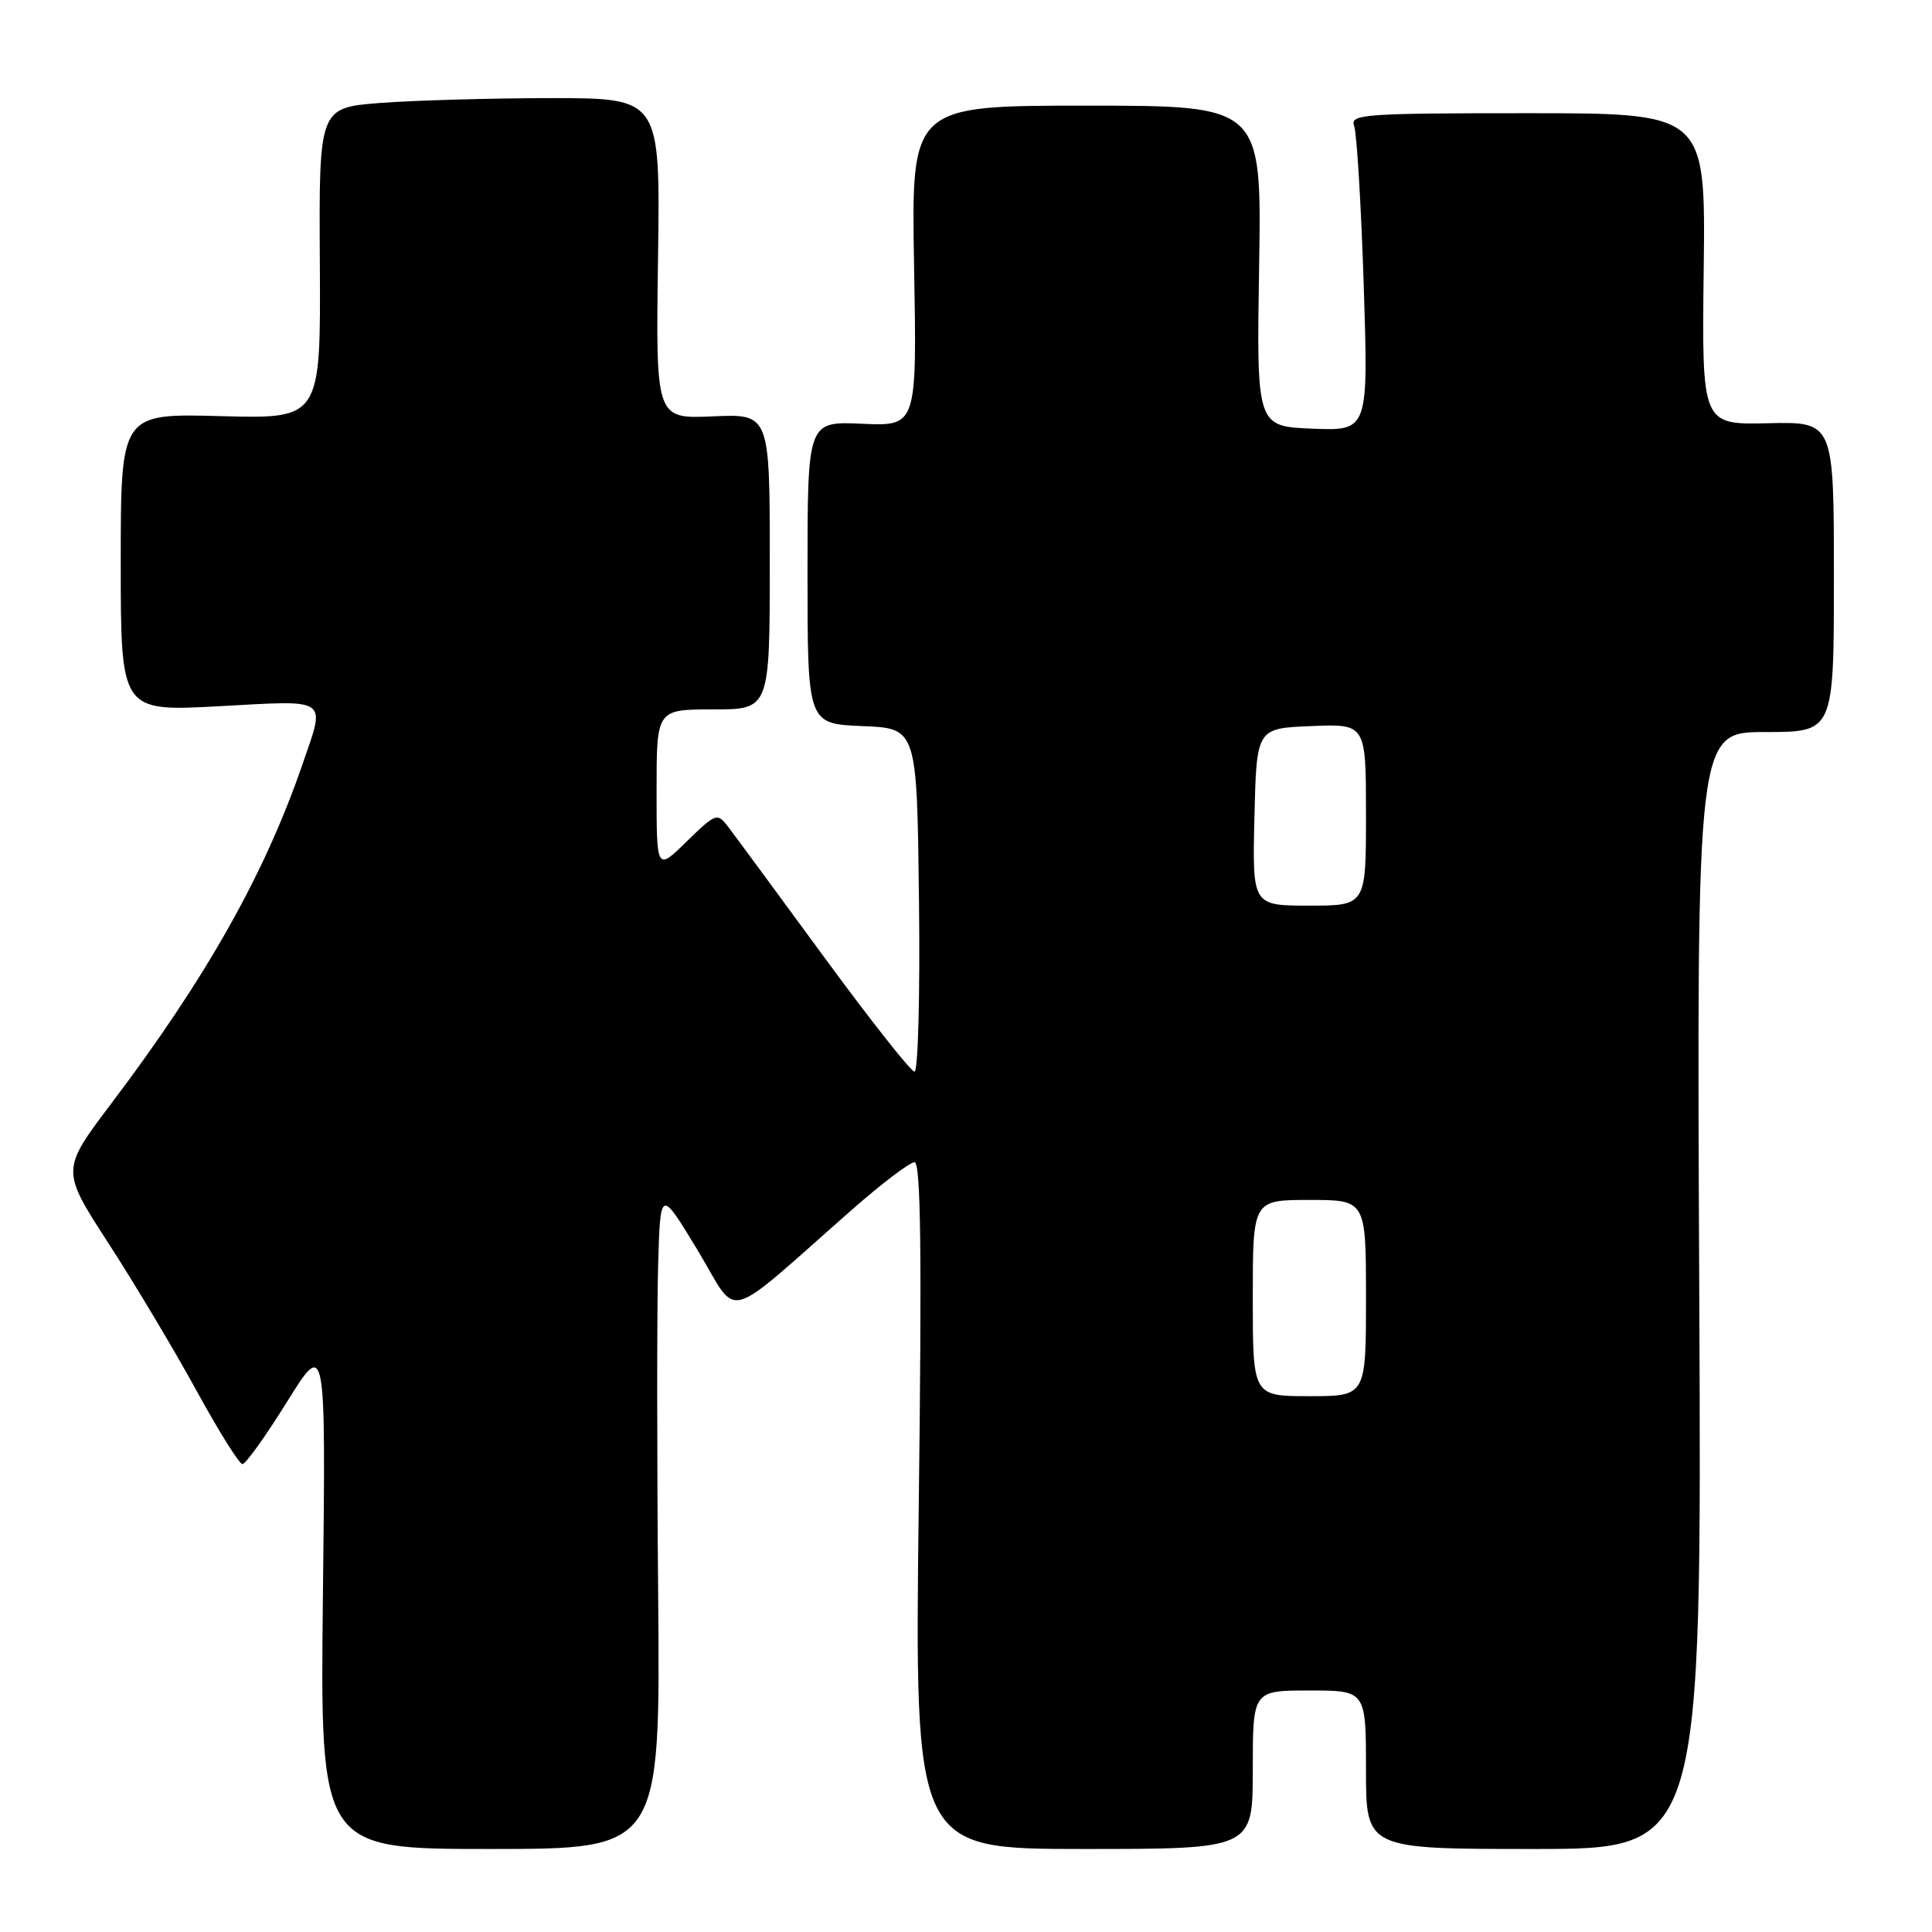 <?xml version="1.0" encoding="UTF-8" standalone="no"?>
<!DOCTYPE svg PUBLIC "-//W3C//DTD SVG 1.1//EN" "http://www.w3.org/Graphics/SVG/1.1/DTD/svg11.dtd" >
<svg xmlns="http://www.w3.org/2000/svg" xmlns:xlink="http://www.w3.org/1999/xlink" version="1.1" viewBox="0 0 256 256">
 <g >
 <path fill="currentColor"
d=" M 87.21 211.25 C 87.04 192.69 87.04 173.00 87.21 167.50 C 87.50 157.50 87.50 157.50 92.45 165.68 C 98.04 174.93 95.45 175.62 112.94 160.25 C 116.85 156.81 120.56 154.00 121.18 154.00 C 122.01 154.00 122.16 166.04 121.74 199.50 C 121.18 245.00 121.18 245.00 143.59 245.00 C 166.00 245.00 166.00 245.00 166.00 234.50 C 166.00 224.00 166.00 224.00 173.50 224.00 C 181.00 224.00 181.00 224.00 181.00 234.50 C 181.00 245.00 181.00 245.00 203.25 245.00 C 225.50 245.00 225.50 245.00 225.16 171.00 C 224.82 97.00 224.82 97.00 233.91 97.00 C 243.00 97.00 243.00 97.00 243.00 76.44 C 243.00 55.88 243.00 55.88 234.25 56.08 C 225.50 56.28 225.50 56.28 225.75 35.64 C 226.00 15.00 226.00 15.00 202.39 15.00 C 180.71 15.00 178.84 15.14 179.43 16.68 C 179.78 17.60 180.35 27.07 180.70 37.72 C 181.32 57.09 181.32 57.09 173.91 56.80 C 166.50 56.50 166.50 56.50 166.84 35.25 C 167.18 14.00 167.18 14.00 143.96 14.00 C 120.74 14.00 120.74 14.00 121.12 35.24 C 121.50 56.47 121.50 56.47 114.25 56.15 C 107.00 55.82 107.00 55.82 107.00 75.87 C 107.00 95.91 107.00 95.91 114.25 96.21 C 121.50 96.50 121.50 96.50 121.77 119.25 C 121.92 131.76 121.65 142.00 121.18 142.00 C 120.71 142.00 115.30 135.14 109.15 126.75 C 103.00 118.36 97.30 110.62 96.48 109.55 C 95.04 107.67 94.86 107.73 90.99 111.50 C 87.00 115.41 87.00 115.41 87.00 104.70 C 87.00 94.00 87.00 94.00 94.50 94.00 C 102.00 94.00 102.00 94.00 102.00 74.42 C 102.00 54.84 102.00 54.84 94.44 55.17 C 86.89 55.50 86.89 55.50 87.19 34.25 C 87.50 13.00 87.50 13.00 73.00 13.00 C 65.03 13.01 54.85 13.30 50.38 13.64 C 42.26 14.28 42.26 14.28 42.38 34.89 C 42.50 55.50 42.50 55.50 29.25 55.14 C 16.00 54.78 16.00 54.78 16.00 74.53 C 16.00 94.28 16.00 94.28 29.00 93.58 C 43.79 92.77 43.16 92.33 40.07 101.30 C 35.06 115.86 27.32 129.59 14.71 146.27 C 8.09 155.04 8.09 155.04 14.39 164.77 C 17.86 170.12 23.09 178.89 26.03 184.25 C 28.96 189.61 31.70 194.00 32.13 194.00 C 32.55 194.00 35.21 190.29 38.03 185.75 C 43.17 177.50 43.17 177.50 42.79 211.25 C 42.41 245.00 42.41 245.00 64.96 245.00 C 87.50 245.00 87.50 245.00 87.21 211.25 Z  M 166.00 172.00 C 166.00 159.00 166.00 159.00 173.50 159.00 C 181.00 159.00 181.00 159.00 181.00 172.00 C 181.00 185.00 181.00 185.00 173.50 185.00 C 166.00 185.00 166.00 185.00 166.00 172.00 Z  M 166.22 108.25 C 166.50 96.50 166.50 96.50 173.75 96.21 C 181.00 95.91 181.00 95.91 181.00 107.96 C 181.00 120.00 181.00 120.00 173.47 120.00 C 165.94 120.00 165.94 120.00 166.22 108.25 Z "/>
</g>
</svg>